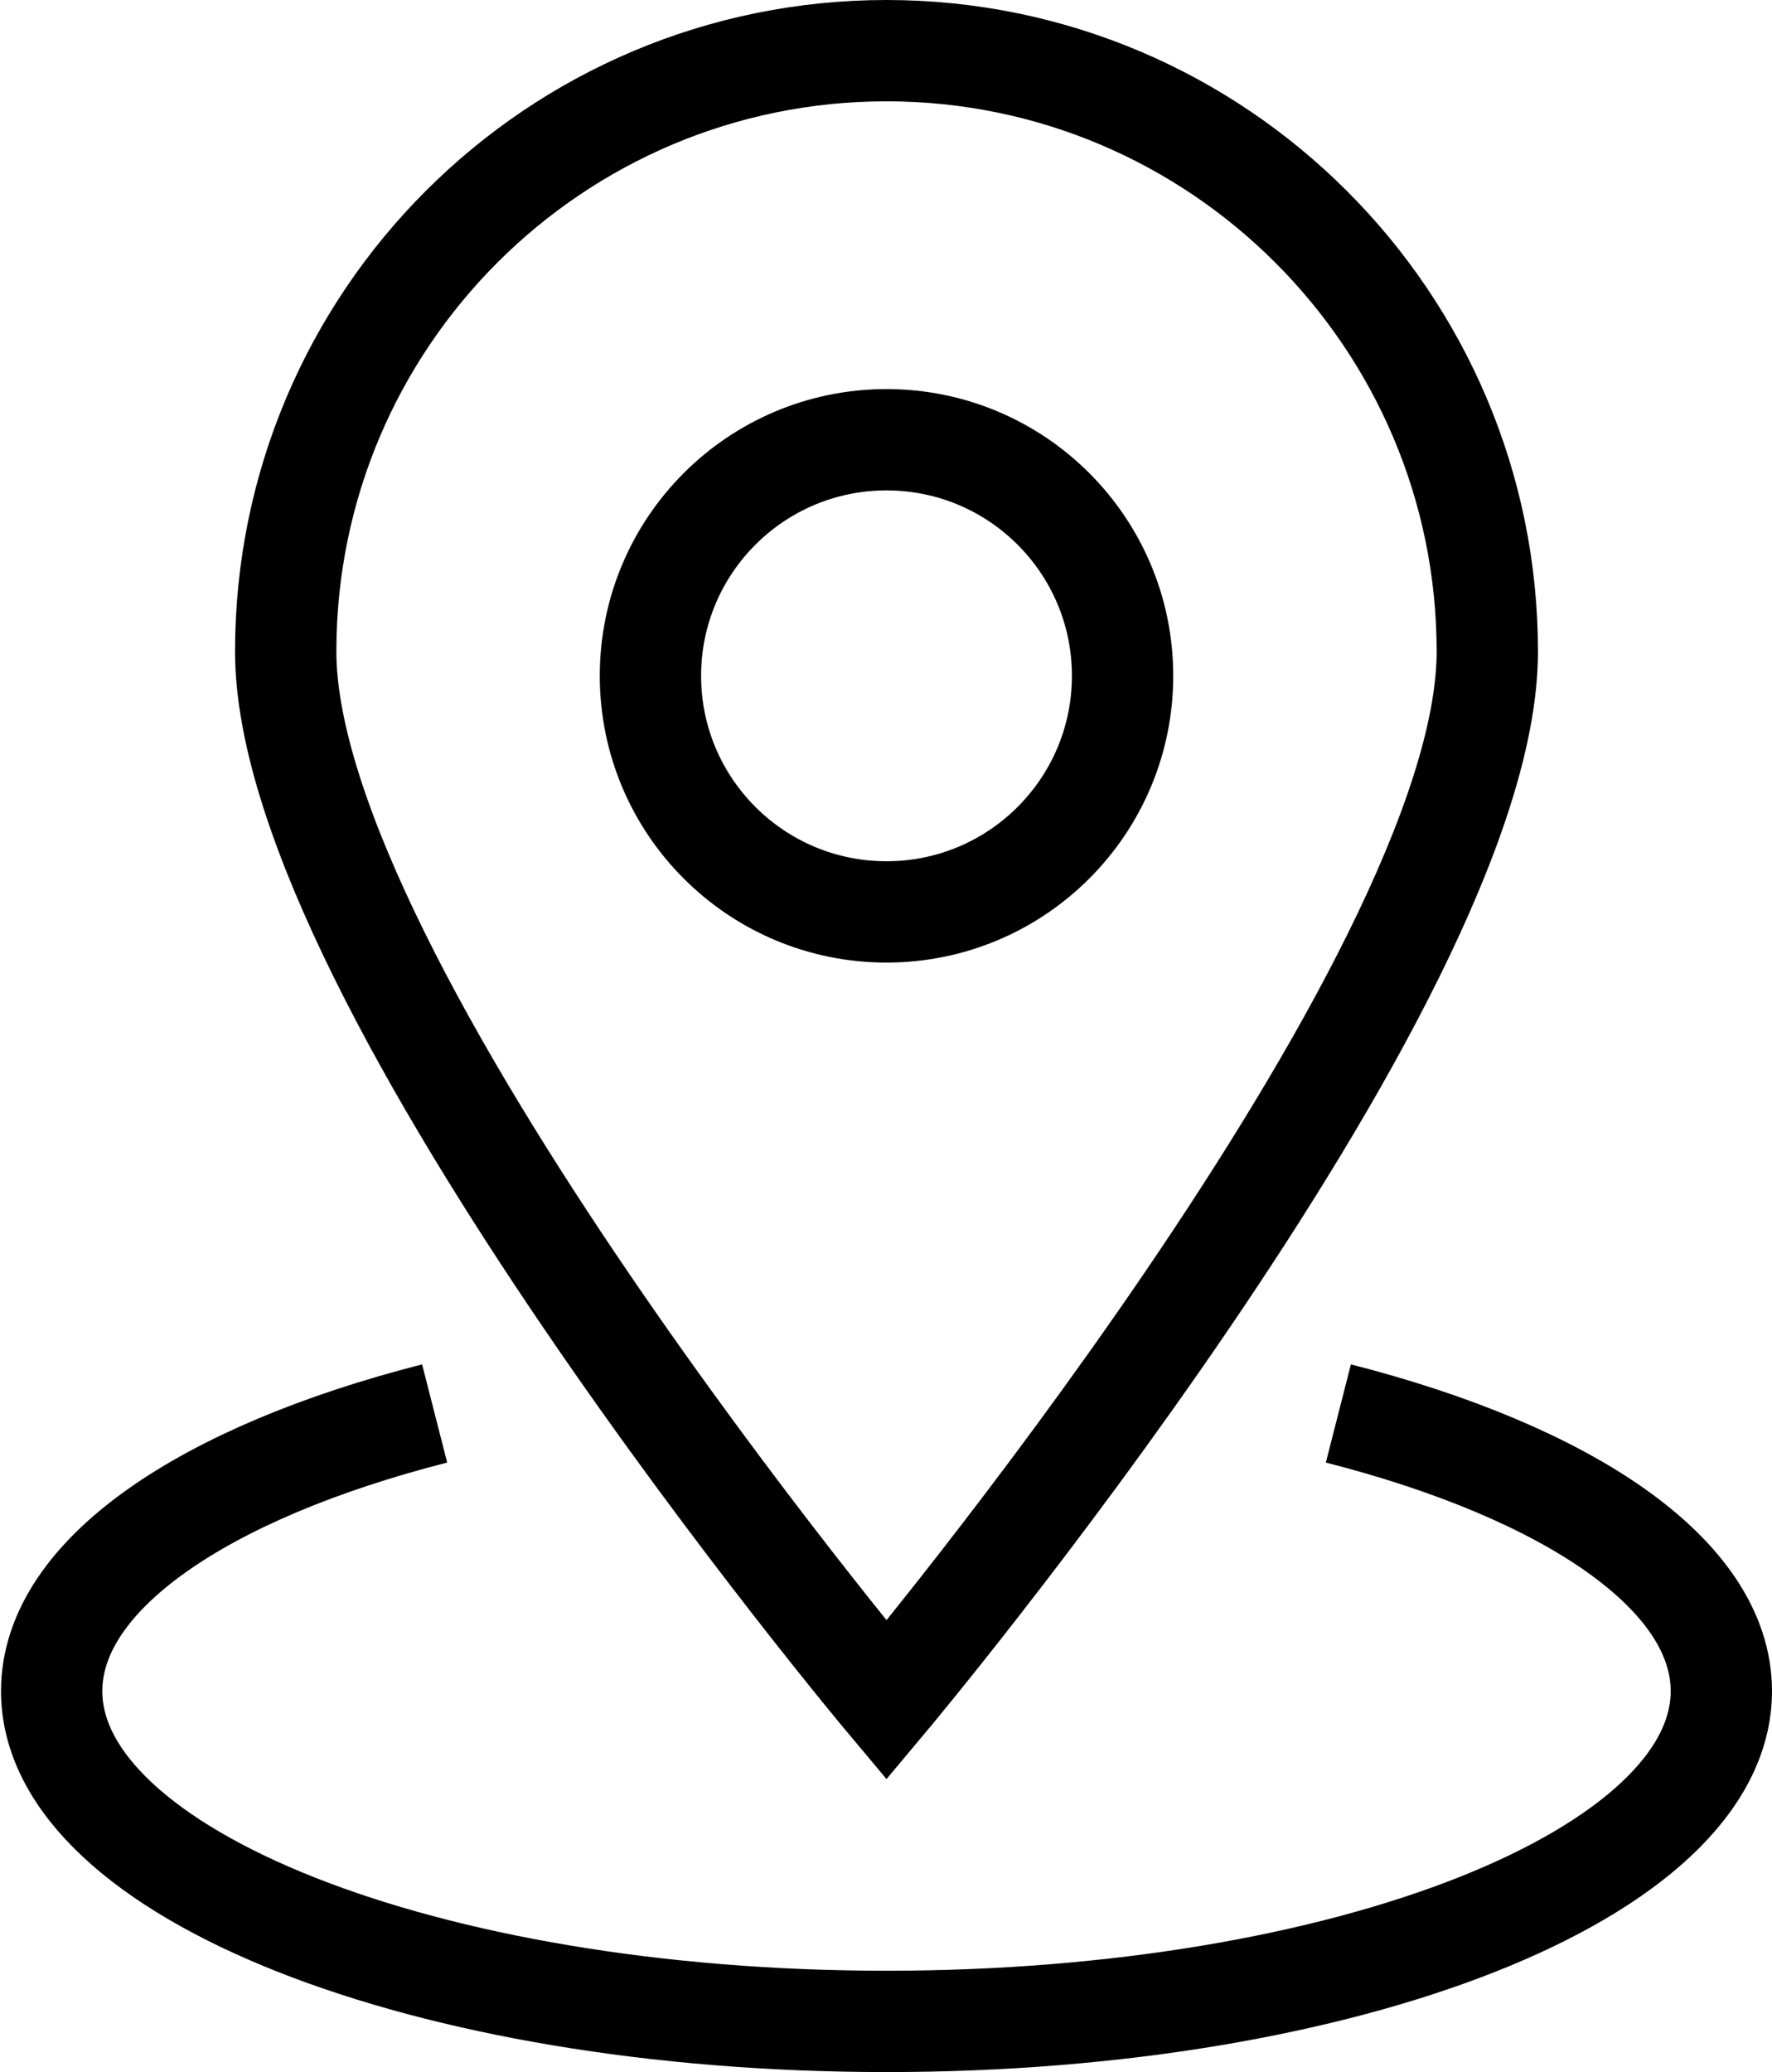<?xml version="1.0" encoding="utf-8"?>
<!-- Generator: Adobe Illustrator 20.1.0, SVG Export Plug-In . SVG Version: 6.00 Build 0)  -->
<svg version="1.1" id="Capa_1" xmlns="http://www.w3.org/2000/svg" xmlns:xlink="http://www.w3.org/1999/xlink" x="0px" y="0px"
	 viewBox="391.5 367.9 174.9 204.5" enable-background="new 391.5 367.9 174.9 204.5" xml:space="preserve">
<path fill="none" stroke="#000000" stroke-width="10" stroke-miterlimit="10" d="M538.3,432.2c0,32.8-59.3,103.5-59.3,103.5
	s-59.3-70.7-59.3-103.5c0-32.8,26.6-59.3,59.3-59.3C511.7,372.9,538.3,399.5,538.3,432.2z"/>
<path fill="none" stroke="#000000" stroke-width="10" stroke-miterlimit="10" d="M523.6,507.4c22.7,5.8,37.8,15.9,37.8,27.4
	c0,18-36.9,32.6-82.4,32.6c-45.5,0-82.4-14.6-82.4-32.6c0-11.5,15.1-21.6,37.8-27.4"/>
<circle fill="none" stroke="#000000" stroke-width="10" stroke-miterlimit="10" cx="479" cy="434.6" r="23.3"/>
</svg>
